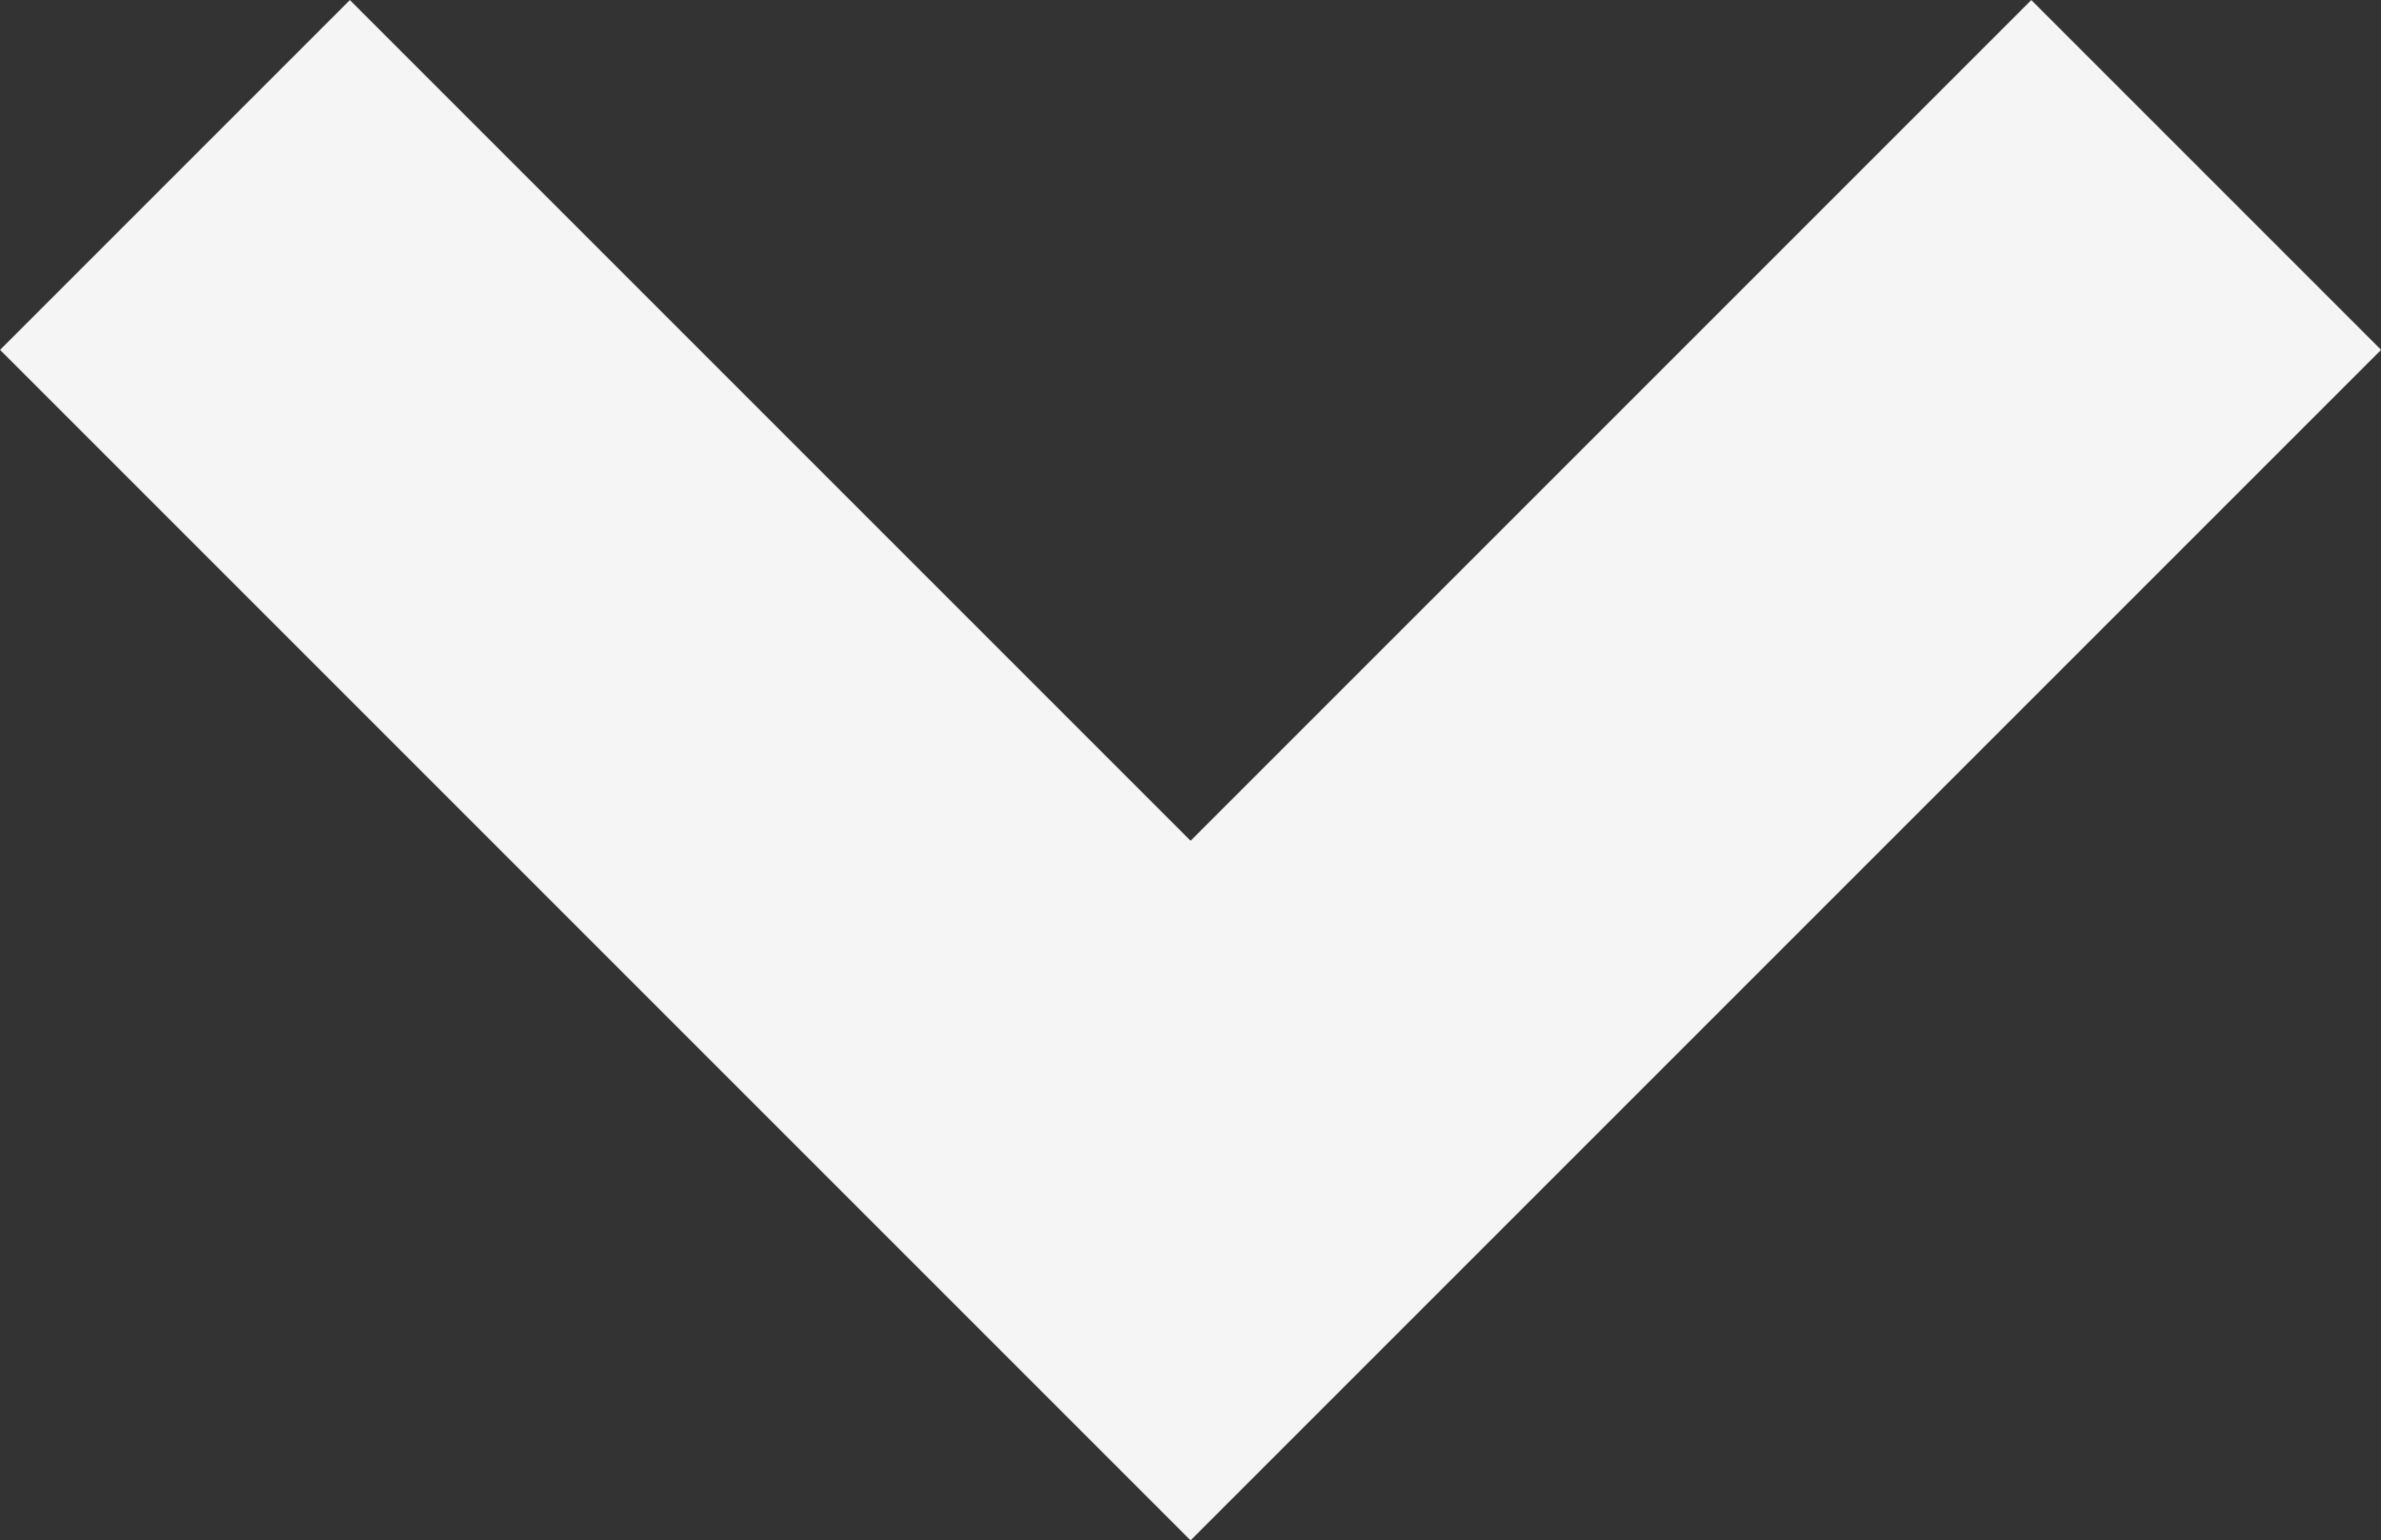 <svg xmlns="http://www.w3.org/2000/svg" width="14.439" height="9.341" viewBox="0 0 14.439 9.341">
  <rect x="0" y="0" width="14.439" height="9.341" fill="#333333" stroke="none"/>
  <path id="Path_6" data-name="Path 6" d="M1817.743,63.082l6.159,6.159,6.159-6.159" transform="translate(-1816.682 -62.021)" fill="none" stroke="#f5f5f5" stroke-width="3"/>
</svg>
